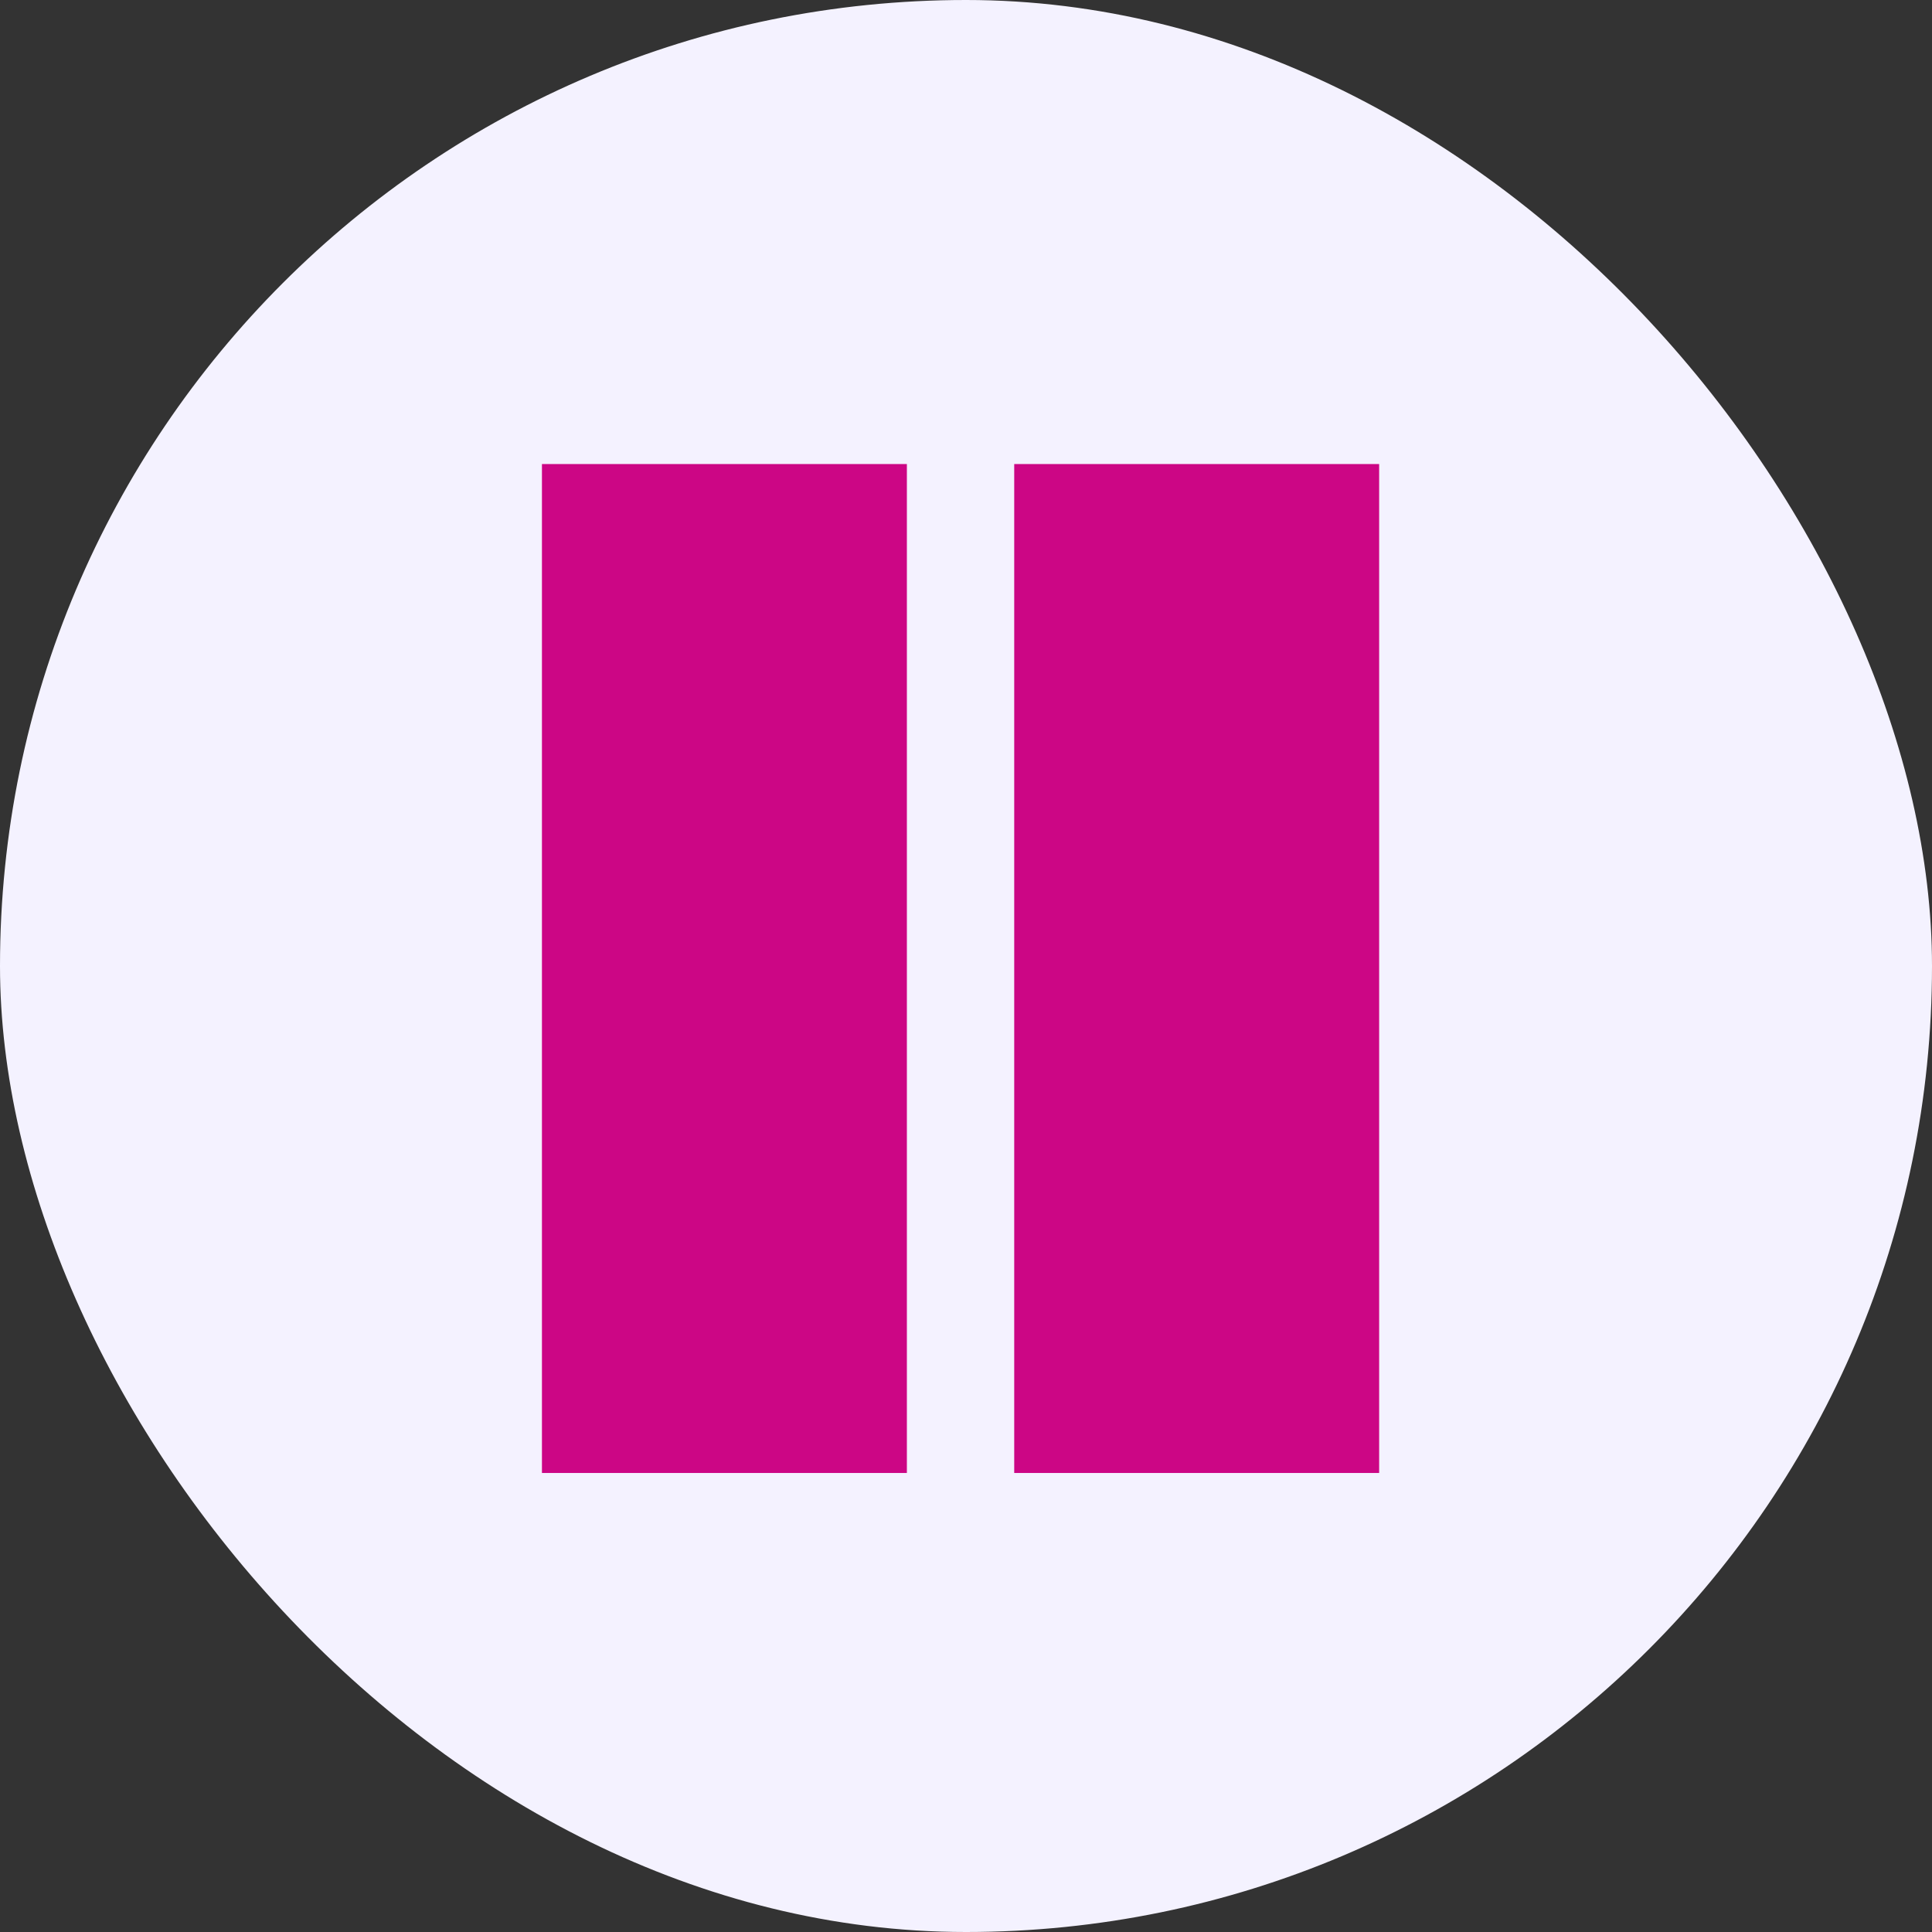<svg xmlns="http://www.w3.org/2000/svg" width="90" height="90" viewBox="0 0 90 90">
  <rect x="0" y="0" width="90" height="90" fill="#333333" stroke="none"/>
  <g id="Group_39" data-name="Group 39" transform="translate(-637.754 -1069.383)">
    <g id="play-btn" transform="translate(-153.246 62.754)">
      <g id="Group_37" data-name="Group 37">
        <g id="tab" transform="translate(791 1006.629)">
          <rect id="Rectangle_6" data-name="Rectangle 6" width="90" height="90" rx="45" transform="translate(0)" fill="#f4f2ff"/>
        </g>
        <rect id="Rectangle_25" data-name="Rectangle 25" width="17" height="47" transform="translate(816.246 1028.246)" fill="#cc0685"/>
        <rect id="Rectangle_26" data-name="Rectangle 26" width="17" height="47" transform="translate(838.246 1028.246)" fill="#cc0685"/>
      </g>
    </g>
  </g>
</svg>
